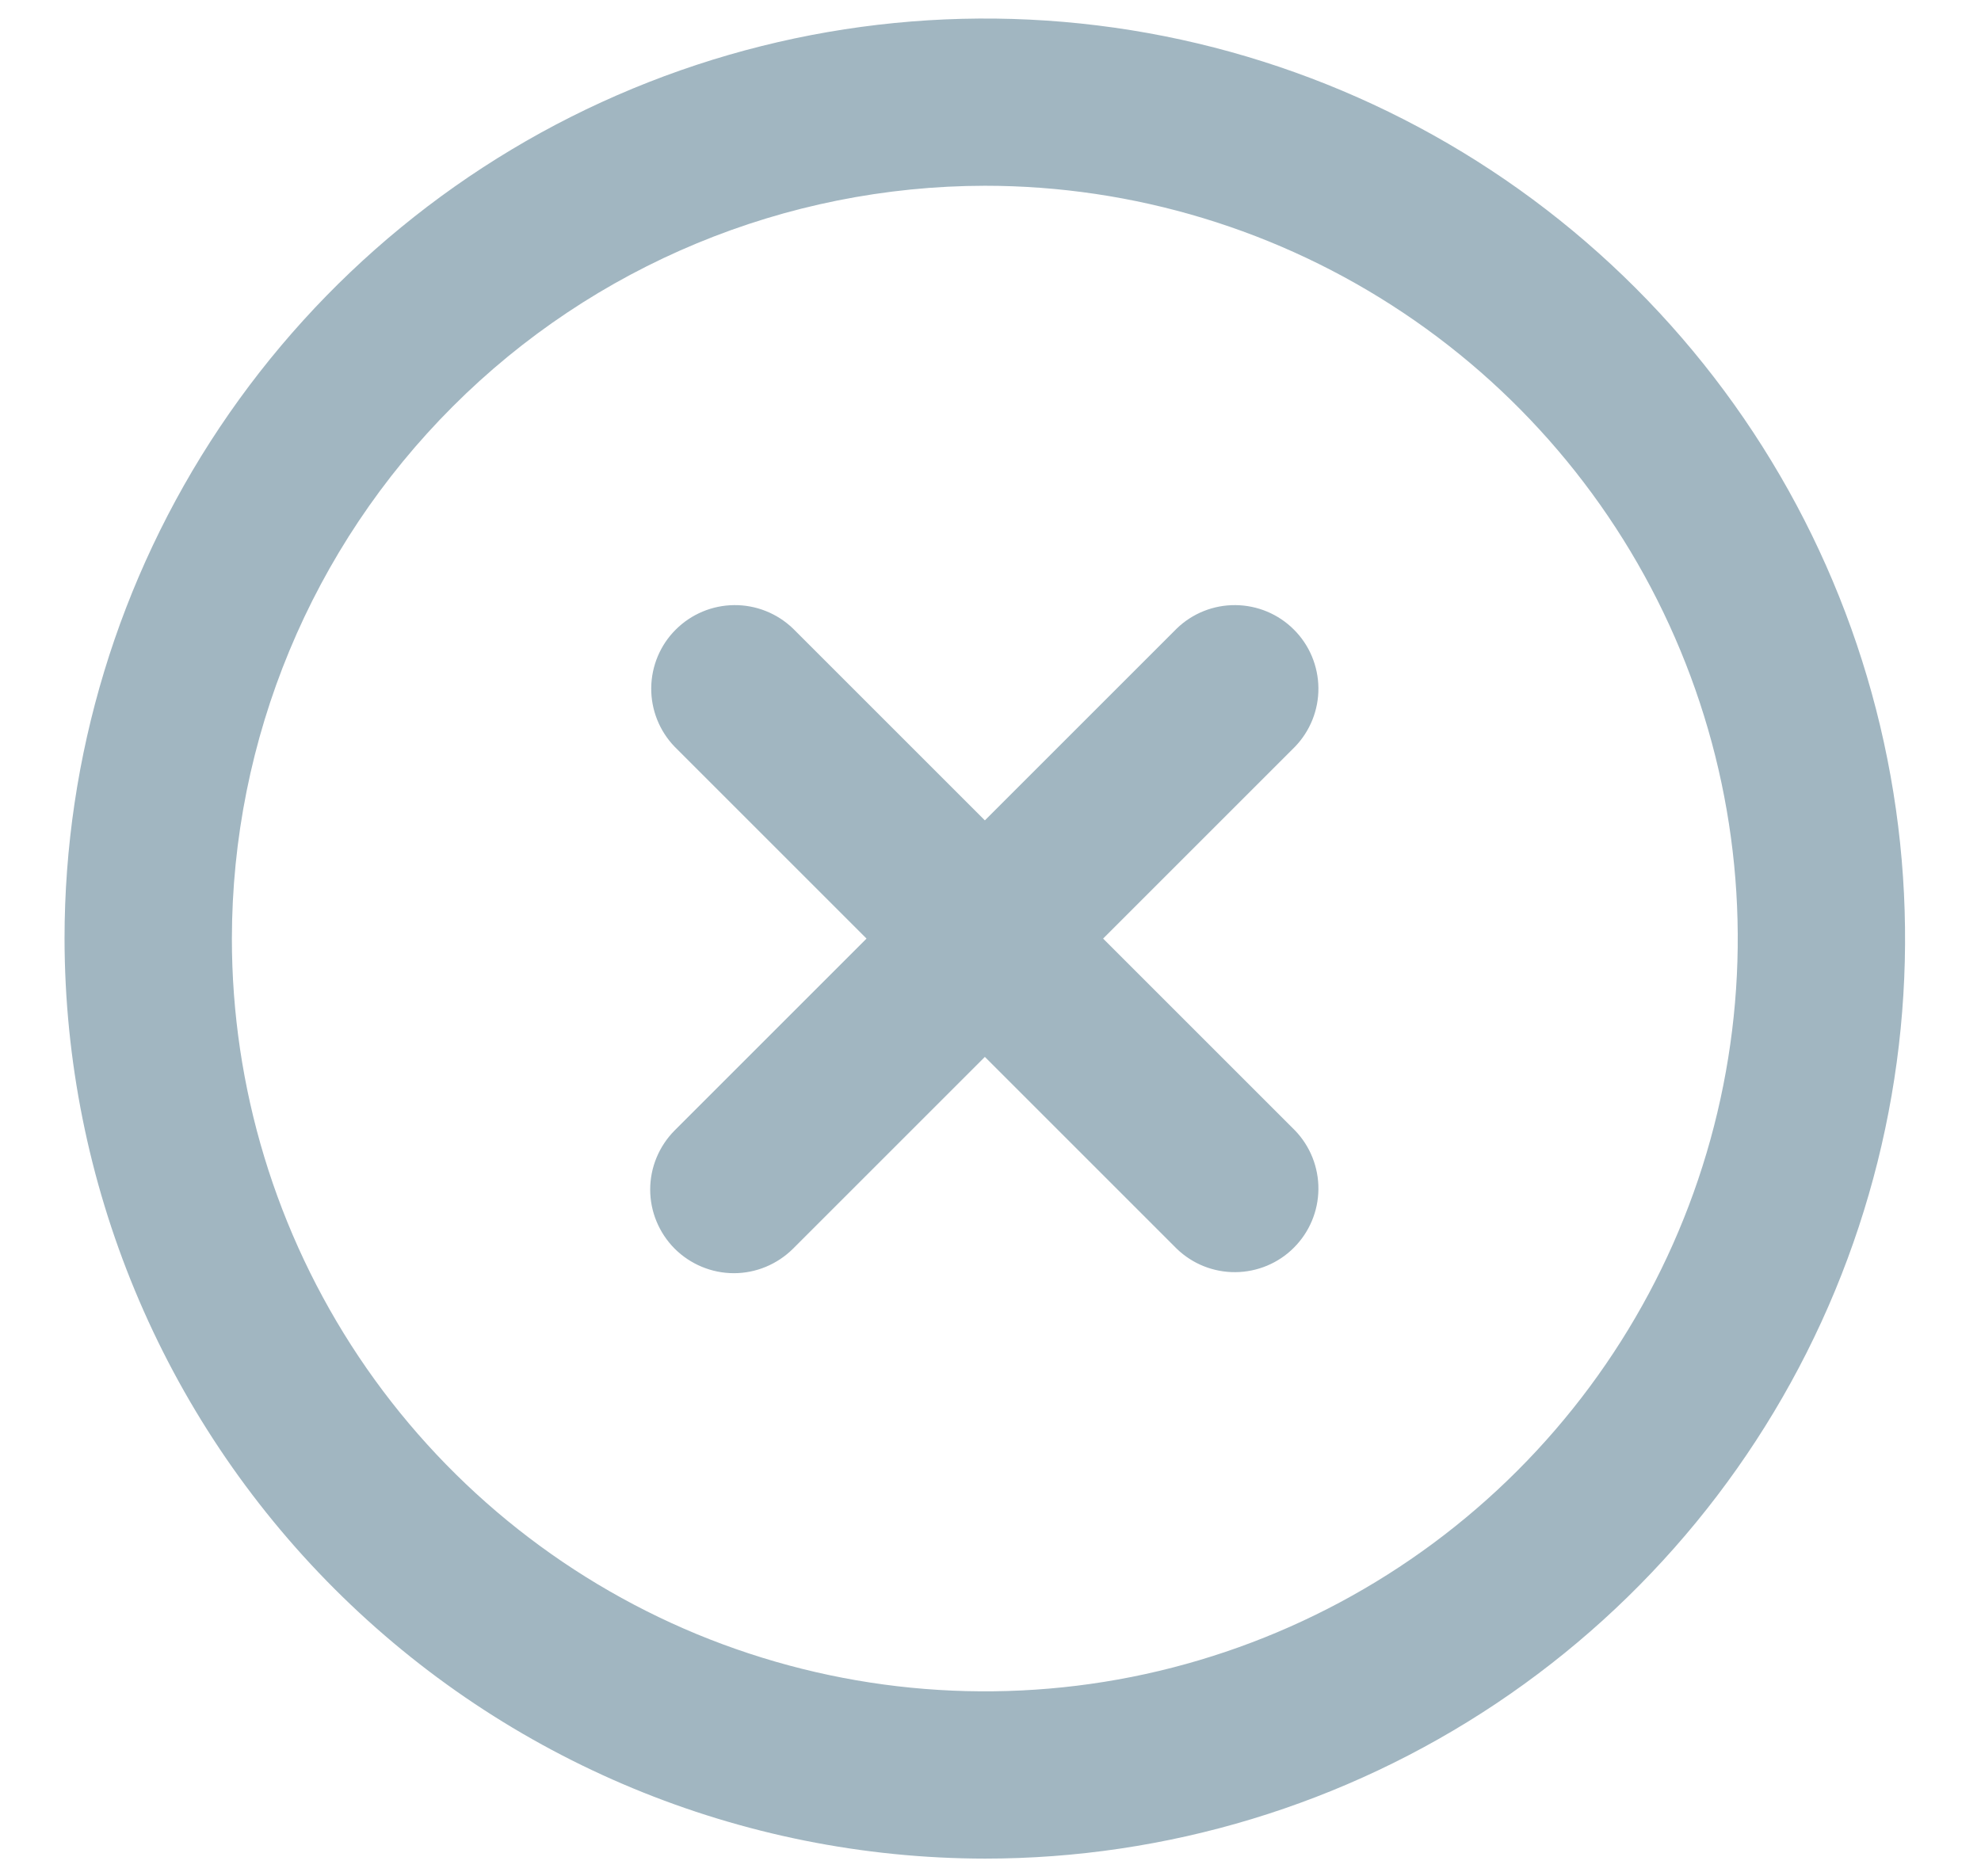 <svg width="19" height="18" viewBox="0 0 19 18" fill="none" xmlns="http://www.w3.org/2000/svg">
<path d="M9.446 17.83C11.191 17.83 12.898 17.312 14.349 16.343C15.801 15.373 16.932 13.994 17.6 12.382C18.268 10.769 18.443 8.994 18.102 7.282C17.762 5.57 16.921 3.997 15.687 2.763C14.452 1.528 12.88 0.688 11.168 0.347C9.455 0.007 7.681 0.182 6.068 0.85C4.455 1.518 3.077 2.649 2.107 4.1C1.137 5.552 0.619 7.258 0.619 9.004C0.622 11.344 1.553 13.587 3.208 15.242C4.862 16.896 7.106 17.827 9.446 17.83ZM9.446 1.782C10.874 1.782 12.27 2.206 13.458 3C14.645 3.793 15.571 4.921 16.117 6.24C16.664 7.56 16.807 9.012 16.528 10.413C16.25 11.814 15.562 13.1 14.552 14.11C13.542 15.12 12.255 15.808 10.854 16.087C9.454 16.365 8.002 16.222 6.682 15.676C5.362 15.129 4.235 14.204 3.441 13.016C2.648 11.828 2.224 10.432 2.224 9.004C2.226 7.089 2.988 5.254 4.342 3.9C5.695 2.546 7.531 1.785 9.446 1.782Z" fill="#A1B6C1"/>
<path d="M6.471 11.979C6.622 12.129 6.826 12.214 7.039 12.214C7.251 12.214 7.455 12.129 7.606 11.979L9.446 10.139L11.286 11.979C11.437 12.125 11.639 12.206 11.85 12.204C12.06 12.202 12.262 12.118 12.41 11.969C12.559 11.82 12.643 11.619 12.645 11.409C12.647 11.198 12.566 10.995 12.42 10.844L10.58 9.004L12.42 7.164C12.566 7.013 12.647 6.81 12.645 6.6C12.643 6.39 12.559 6.188 12.41 6.04C12.262 5.891 12.06 5.807 11.85 5.805C11.639 5.803 11.437 5.884 11.286 6.03L9.446 7.87L7.606 6.03C7.454 5.884 7.252 5.803 7.041 5.805C6.831 5.807 6.63 5.891 6.481 6.04C6.332 6.188 6.248 6.39 6.246 6.6C6.244 6.81 6.325 7.013 6.471 7.164L8.311 9.004L6.471 10.844C6.321 10.995 6.236 11.199 6.236 11.412C6.236 11.624 6.321 11.828 6.471 11.979Z" fill="#A1B6C1"/>
</svg>
